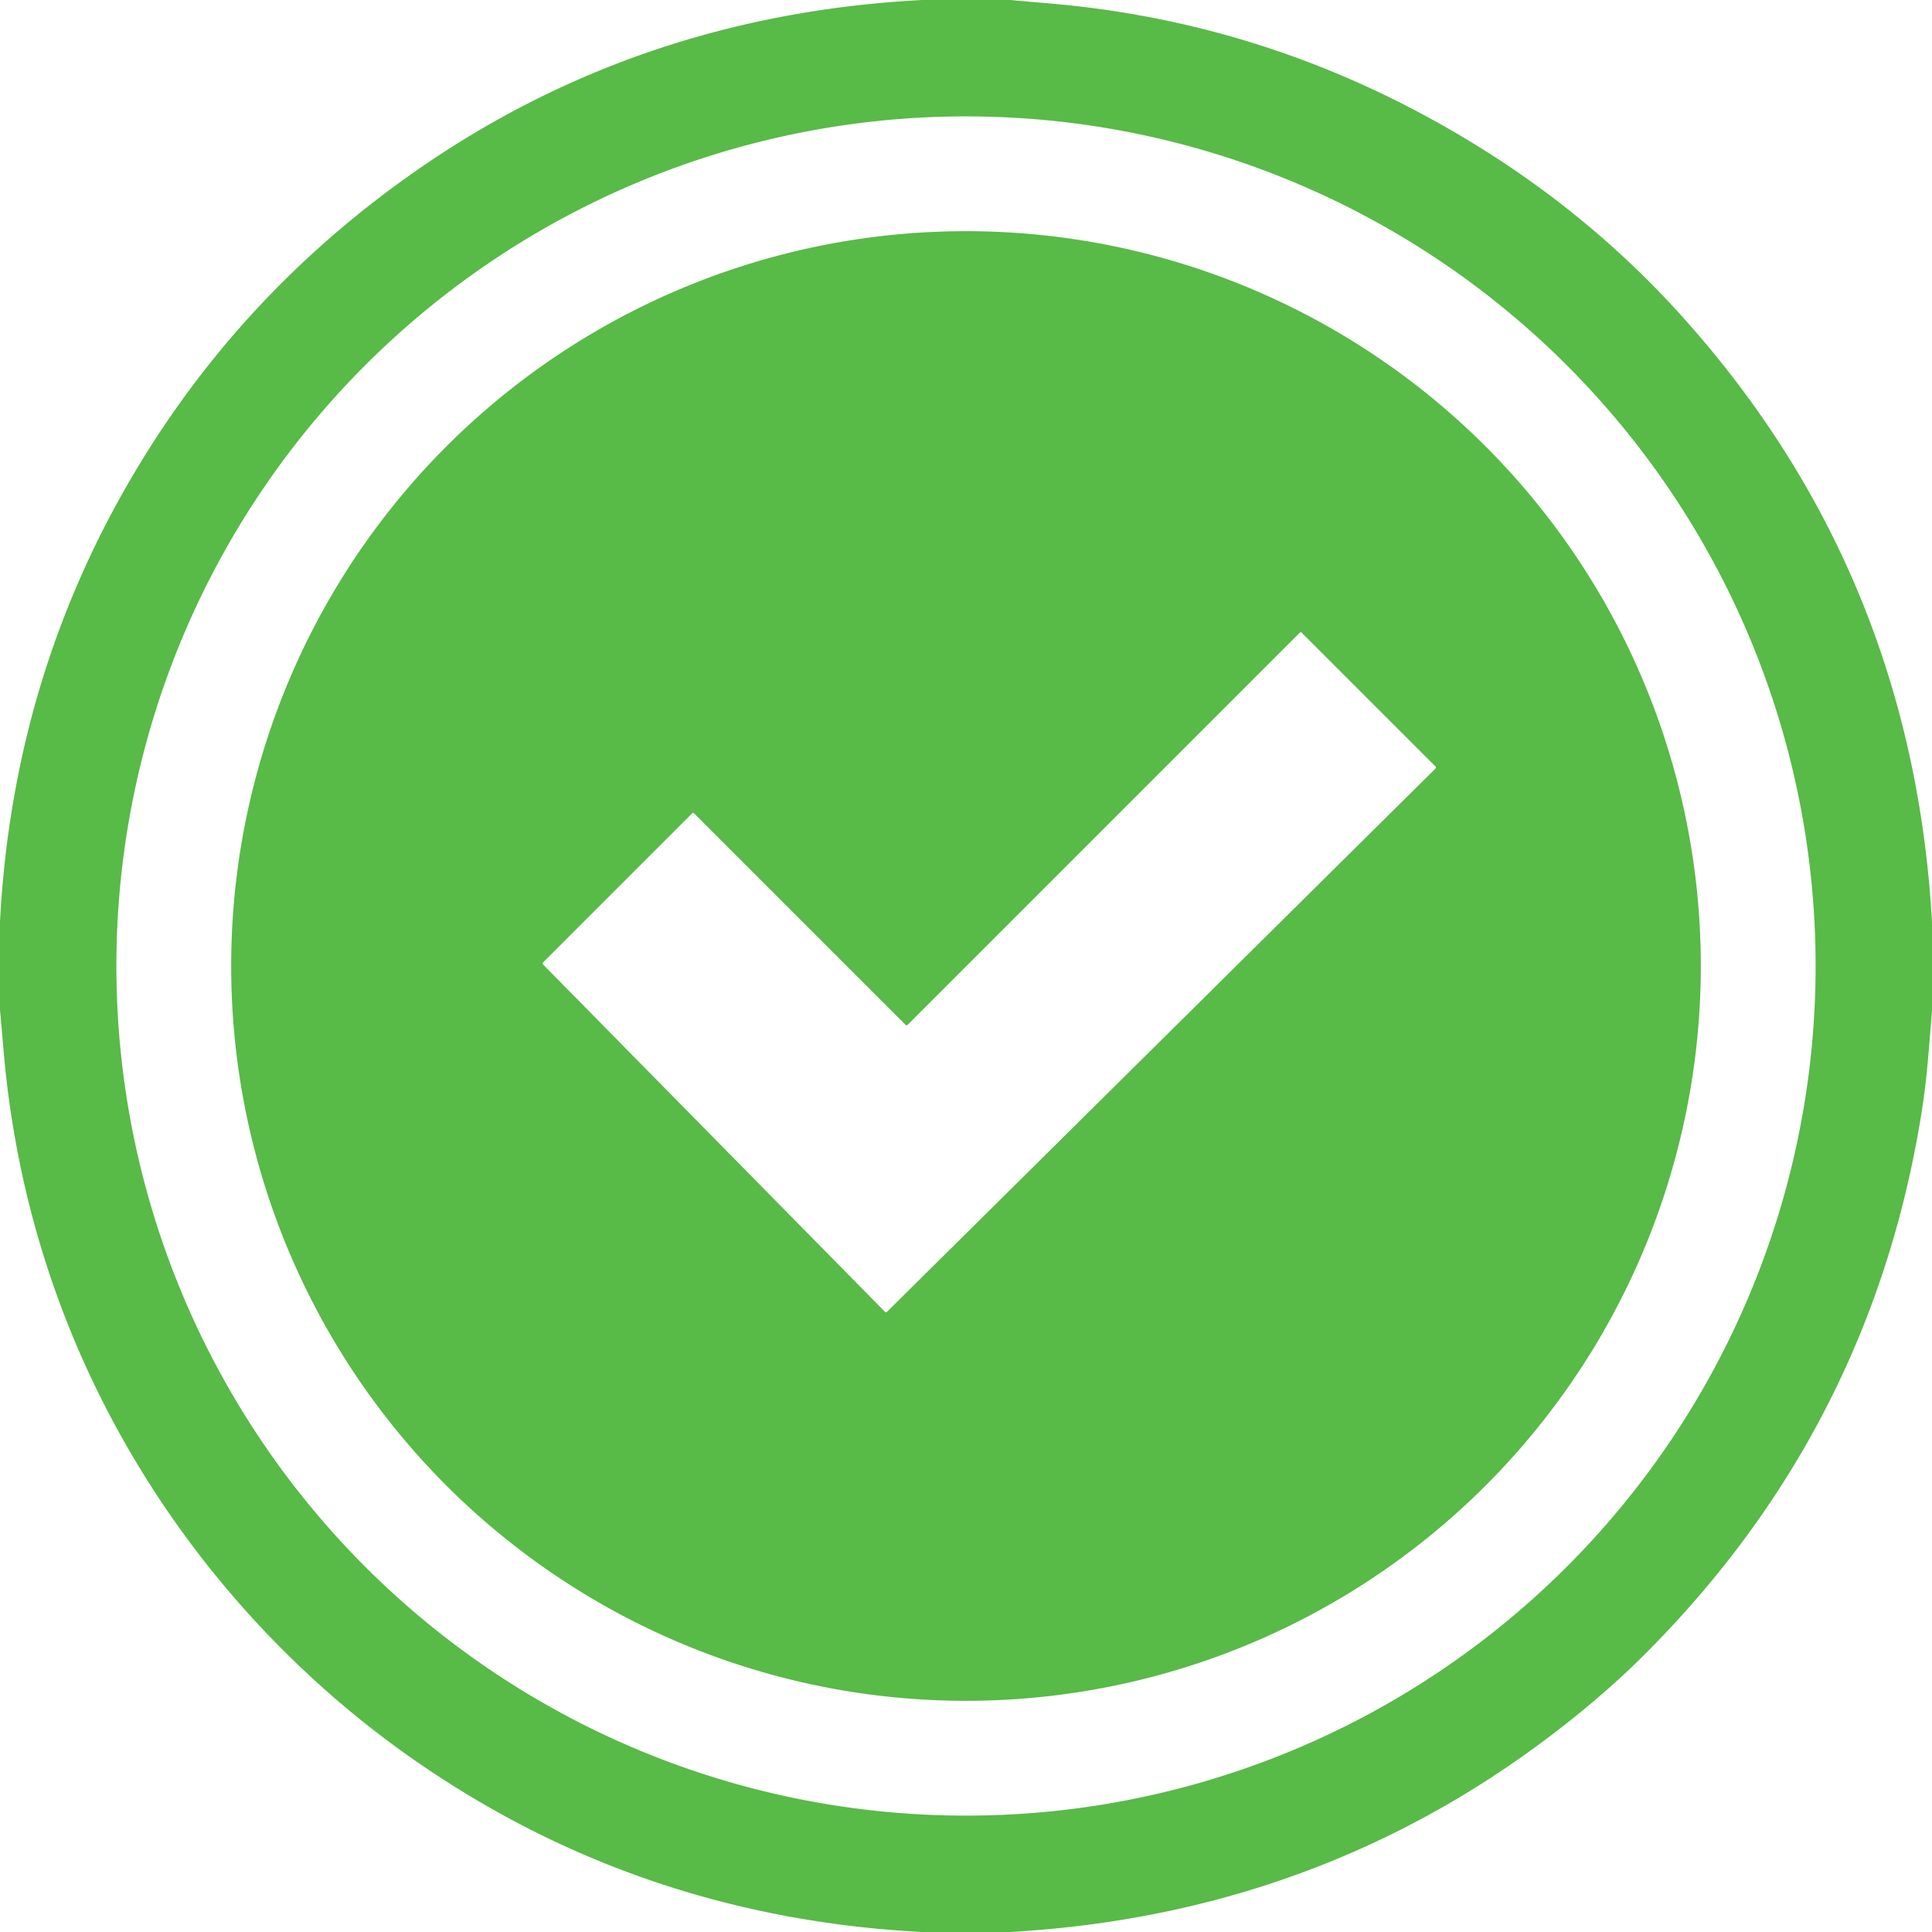 <?xml version="1.0" encoding="UTF-8" standalone="no"?>
<!DOCTYPE svg PUBLIC "-//W3C//DTD SVG 1.1//EN" "http://www.w3.org/Graphics/SVG/1.1/DTD/svg11.dtd">
<svg xmlns="http://www.w3.org/2000/svg" version="1.1" viewBox="0.00 0.00 500.00 500.00">
<path fill="#58ba47" d="
  M 238.65 0.00
  L 261.50 0.00
  Q 266.62 0.47 271.74 0.90
  Q 321.46 5.17 365.60 28.23
  Q 406.24 49.45 435.58 82.17
  Q 494.90 148.31 500.00 238.62
  L 500.00 261.50
  Q 499.49 268.17 498.90 274.85
  Q 498.28 281.89 497.20 288.56
  Q 483.94 370.43 424.70 429.09
  Q 418.10 435.62 410.12 442.22
  Q 345.97 495.21 261.39 500.00
  L 238.52 500.00
  Q 166.11 496.17 107.98 456.02
  C 66.56 427.41 33.64 385.99 15.68 337.84
  Q 3.79 305.94 0.89 271.49
  Q 0.46 266.42 0.00 261.37
  L 0.00 238.53
  Q 3.49 171.55 38.68 116.00
  Q 65.50 73.66 107.54 44.29
  Q 165.48 3.83 238.65 0.00
  Z
  M 469.88 250.00
  A 219.88 219.88 0.0 0 0 250.00 30.12
  A 219.88 219.88 0.0 0 0 30.12 250.00
  A 219.88 219.88 0.0 0 0 250.00 469.88
  A 219.88 219.88 0.0 0 0 469.88 250.00
  Z"
/>
<path fill="#58ba47" d="
  M 440.17 250.00
  A 190.17 190.17 0.0 0 1 250.00 440.17
  A 190.17 190.17 0.0 0 1 59.83 250.00
  A 190.17 190.17 0.0 0 1 250.00 59.83
  A 190.17 190.17 0.0 0 1 440.17 250.00
  Z
  M 234.87 265.25
  A 0.34 0.34 0.0 0 1 234.39 265.25
  L 179.62 210.48
  A 0.34 0.34 0.0 0 0 179.14 210.48
  L 140.52 249.10
  A 0.34 0.34 0.0 0 0 140.52 249.58
  L 229.05 339.52
  A 0.34 0.34 0.0 0 0 229.53 339.52
  L 371.53 198.87
  A 0.34 0.34 0.0 0 0 371.53 198.39
  L 336.87 163.73
  A 0.34 0.34 0.0 0 0 336.39 163.73
  L 234.87 265.25
  Z"
/>
</svg>
